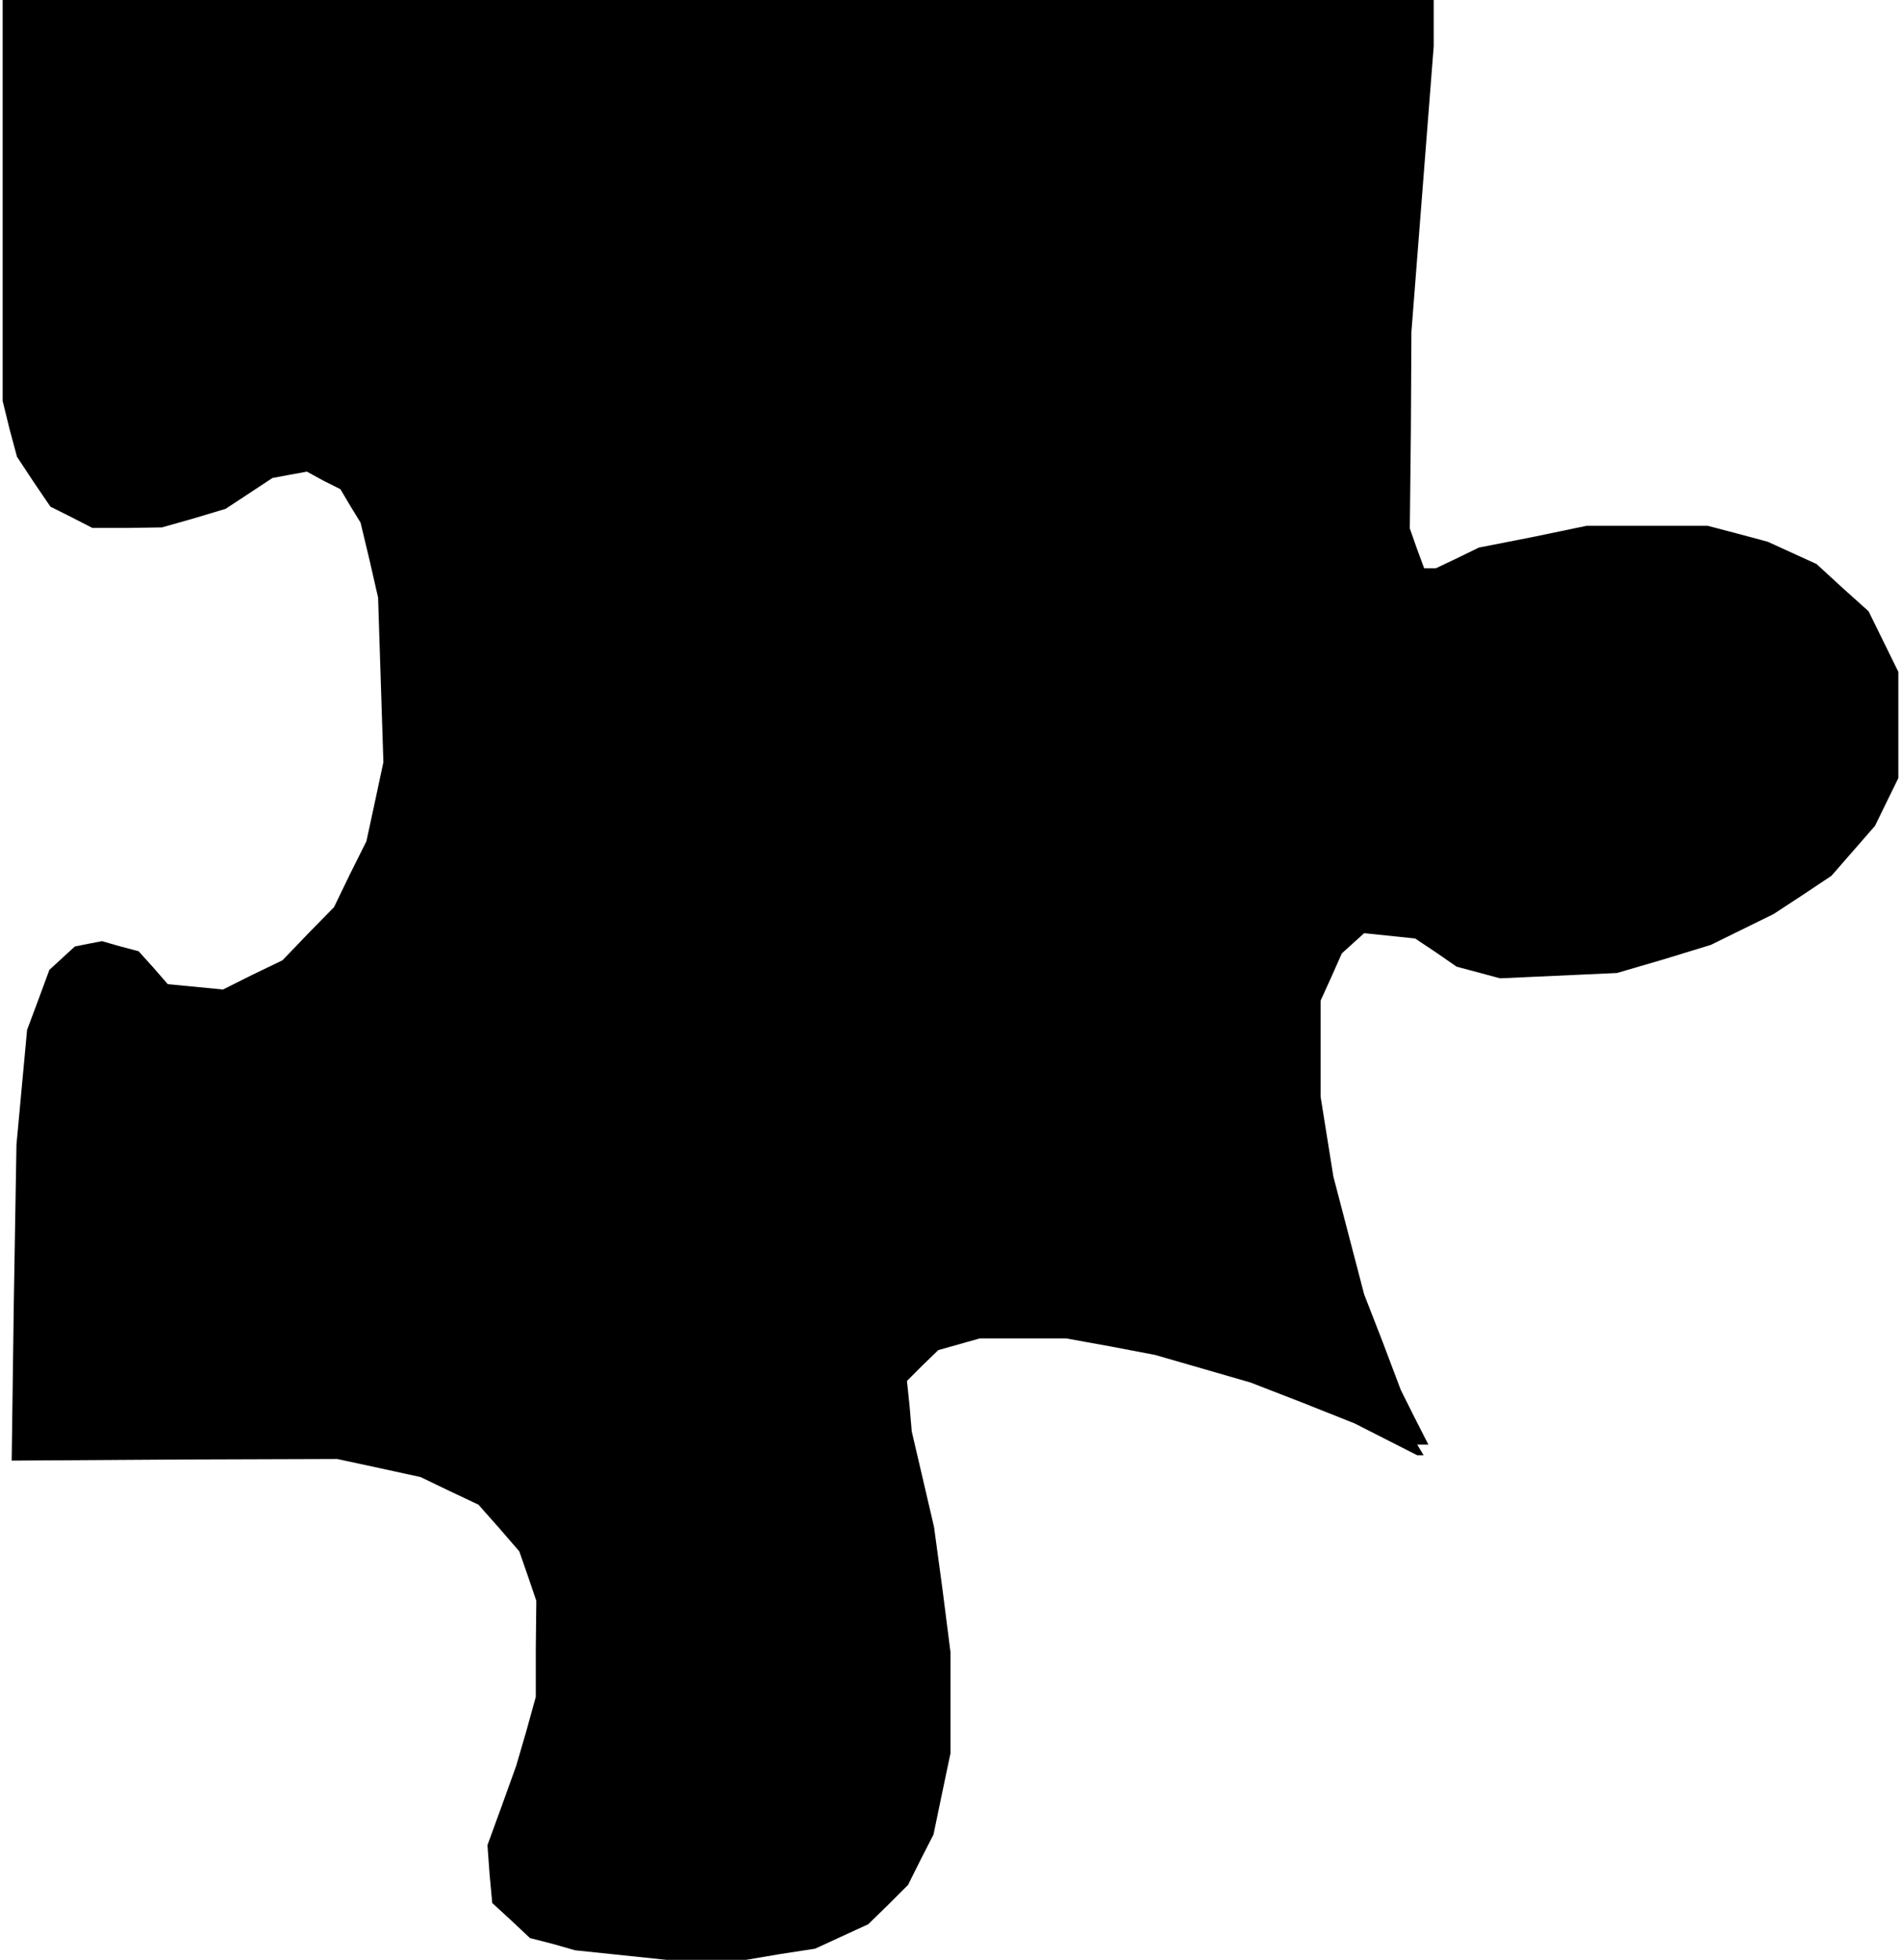 <?xml version="1.0" standalone="no"?>
<!DOCTYPE svg PUBLIC "-//W3C//DTD SVG 20010904//EN"
 "http://www.w3.org/TR/2001/REC-SVG-20010904/DTD/svg10.dtd">
<svg version="1.0" xmlns="http://www.w3.org/2000/svg"
 width="358pt" height="369pt" viewBox="0 0 358 369"
 preserveAspectRatio="xMidYMid meet">
<g transform="translate(0,369) scale(0.1,-0.1)"
fill="#000000" stroke="none">
<path d="M5 3312 l0 -377 13 -53 14 -52 31 -47 32 -47 40 -20 39 -20 66 0 65
1 60 17 60 18 44 29 44 29 32 6 33 6 31 -17 32 -16 19 -32 19 -31 17 -71 16
-70 5 -155 5 -155 -16 -75 -16 -74 -31 -62 -30 -62 -49 -50 -48 -50 -56 -27
-56 -28 -52 5 -52 5 -27 31 -28 31 -34 9 -35 10 -26 -5 -25 -5 -24 -22 -24
-22 -21 -57 -21 -56 -10 -108 -10 -108 -5 -298 -4 -297 307 2 306 1 79 -17 78
-17 54 -26 55 -26 39 -44 38 -44 16 -46 16 -47 -1 -90 0 -91 -18 -65 -19 -65
-27 -75 -27 -74 4 -55 5 -54 36 -33 35 -33 43 -11 42 -12 86 -9 86 -9 75 0 75
0 65 11 65 10 50 23 50 23 38 37 37 37 24 48 24 47 16 77 16 76 0 95 0 95 -15
118 -16 118 -21 90 -21 90 -4 47 -5 48 29 29 30 29 39 11 39 11 81 0 82 0 83
-15 84 -16 90 -26 90 -26 98 -38 98 -39 59 -30 59 -30 6 0 6 0 -6 10 -6 10 11
0 10 0 -26 51 -26 52 -34 90 -35 90 -29 111 -29 111 -12 75 -12 75 0 90 0 91
20 44 20 45 21 19 21 19 48 -5 48 -5 39 -26 39 -27 41 -11 41 -11 110 5 110 5
89 26 88 27 59 29 59 29 55 36 54 36 41 47 41 47 22 45 22 45 0 100 0 100 -28
57 -28 57 -49 44 -49 45 -46 21 -46 21 -56 15 -57 15 -114 0 -114 0 -101 -21
-102 -20 -41 -20 -40 -19 -11 0 -11 0 -14 38 -13 37 2 185 1 185 21 269 21
269 0 44 0 43 -1347 0 -1348 0 0 -378z"/>
</g>
</svg>
